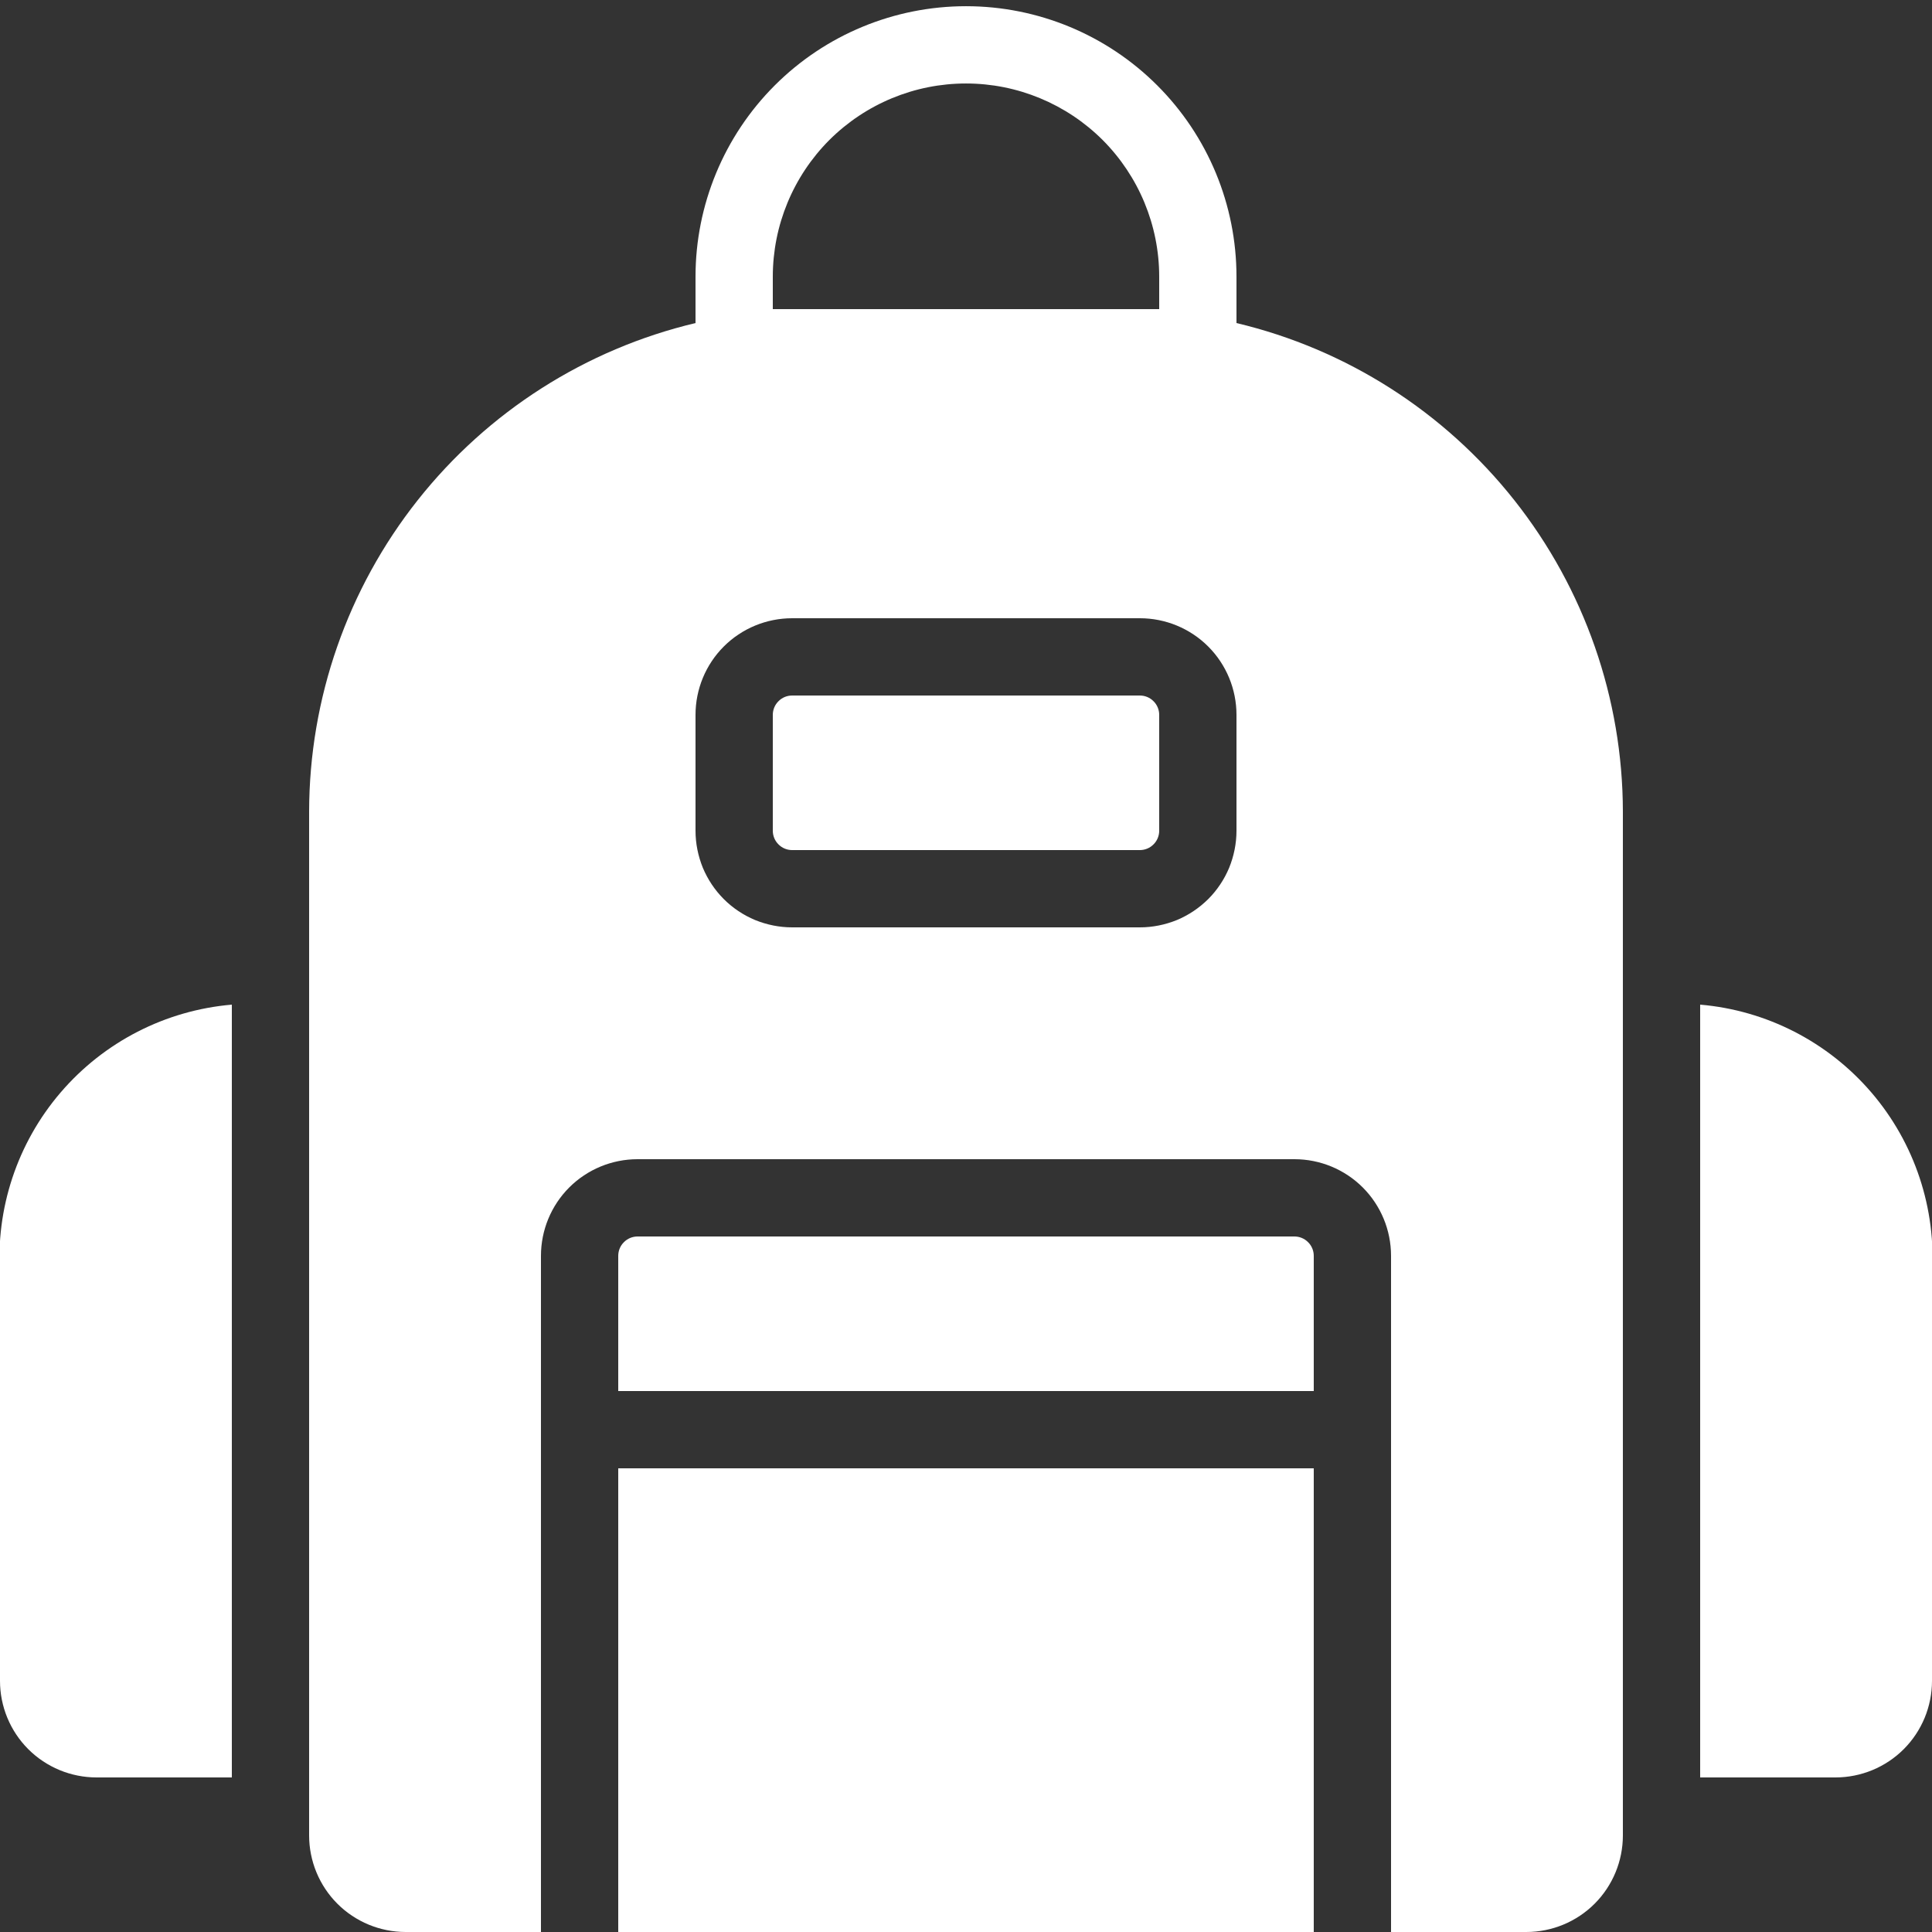 <svg width="19" height="19" viewBox="0 0 19 19" fill="none" xmlns="http://www.w3.org/2000/svg">
<rect x="0" y="0" width="19" height="19" fill="#333333" stroke="none"/>
<g clip-path="url(#clip0_5_19)">
<path d="M4.35626e-06 12.54V16.53C4.35626e-06 16.782 0.1 17.024 0.278 17.202C0.456 17.38 0.698 17.48 0.95 17.48H2.28V9.88C1.627 9.936 1.023 10.246 0.596 10.744C0.17 11.241 -0.044 11.886 4.35626e-06 12.54ZM16.72 9.88V17.48H18.05C18.302 17.48 18.544 17.38 18.722 17.202C18.9 17.024 19 16.782 19 16.53V12.54C19.044 11.886 18.83 11.241 18.404 10.744C17.977 10.246 17.373 9.936 16.72 9.88ZM6.08 14.44V19H12.92V14.44H6.08ZM12.73 12.16H6.27C6.22 12.16 6.171 12.18 6.136 12.216C6.1 12.251 6.08 12.3 6.08 12.35V13.68H12.92V12.35C12.92 12.3 12.9 12.251 12.864 12.216C12.829 12.18 12.78 12.16 12.73 12.16ZM12.16 3.177V2.721C12.16 2.015 11.88 1.339 11.381 0.84C10.882 0.341 10.206 0.061 9.5 0.061C8.795 0.061 8.118 0.341 7.619 0.84C7.12 1.339 6.84 2.015 6.84 2.721V3.177C5.759 3.434 4.797 4.048 4.107 4.92C3.418 5.791 3.042 6.869 3.04 7.98V18.05C3.04 18.302 3.14 18.544 3.318 18.722C3.496 18.9 3.738 19 3.99 19H5.32V12.35C5.32 12.098 5.42 11.856 5.598 11.678C5.776 11.5 6.018 11.4 6.27 11.4H12.73C12.982 11.4 13.224 11.5 13.402 11.678C13.58 11.856 13.68 12.098 13.68 12.35V19H15.01C15.262 19 15.504 18.9 15.682 18.722C15.86 18.544 15.96 18.302 15.96 18.05V7.98C15.958 6.869 15.582 5.791 14.893 4.92C14.203 4.048 13.241 3.434 12.16 3.177ZM7.6 2.721C7.6 2.217 7.8 1.734 8.156 1.377C8.513 1.021 8.996 0.821 9.5 0.821C10.004 0.821 10.487 1.021 10.844 1.377C11.2 1.734 11.4 2.217 11.4 2.721V3.04H7.6V2.721ZM12.16 8.17C12.16 8.295 12.135 8.418 12.088 8.534C12.04 8.649 11.97 8.754 11.882 8.842C11.793 8.93 11.689 9 11.574 9.048C11.458 9.095 11.335 9.12 11.21 9.12H7.79C7.665 9.12 7.542 9.095 7.426 9.048C7.311 9 7.206 8.93 7.118 8.842C7.03 8.754 6.96 8.649 6.912 8.534C6.865 8.418 6.84 8.295 6.84 8.17V7.03C6.84 6.778 6.94 6.536 7.118 6.358C7.296 6.18 7.538 6.08 7.79 6.08H11.21C11.462 6.08 11.704 6.18 11.882 6.358C12.06 6.536 12.16 6.778 12.16 7.03V8.17ZM11.21 6.84H7.79C7.74 6.84 7.691 6.86 7.656 6.896C7.62 6.931 7.6 6.98 7.6 7.03V8.17C7.6 8.22 7.62 8.269 7.656 8.304C7.691 8.34 7.74 8.36 7.79 8.36H11.21C11.26 8.36 11.309 8.34 11.344 8.304C11.38 8.269 11.4 8.22 11.4 8.17V7.03C11.4 6.98 11.38 6.931 11.344 6.896C11.309 6.86 11.26 6.84 11.21 6.84Z" fill="white"/>
</g>
<defs>
<clipPath id="clip0_5_19">
<rect width="19" height="19" fill="white"/>
</clipPath>
</defs>
</svg>
